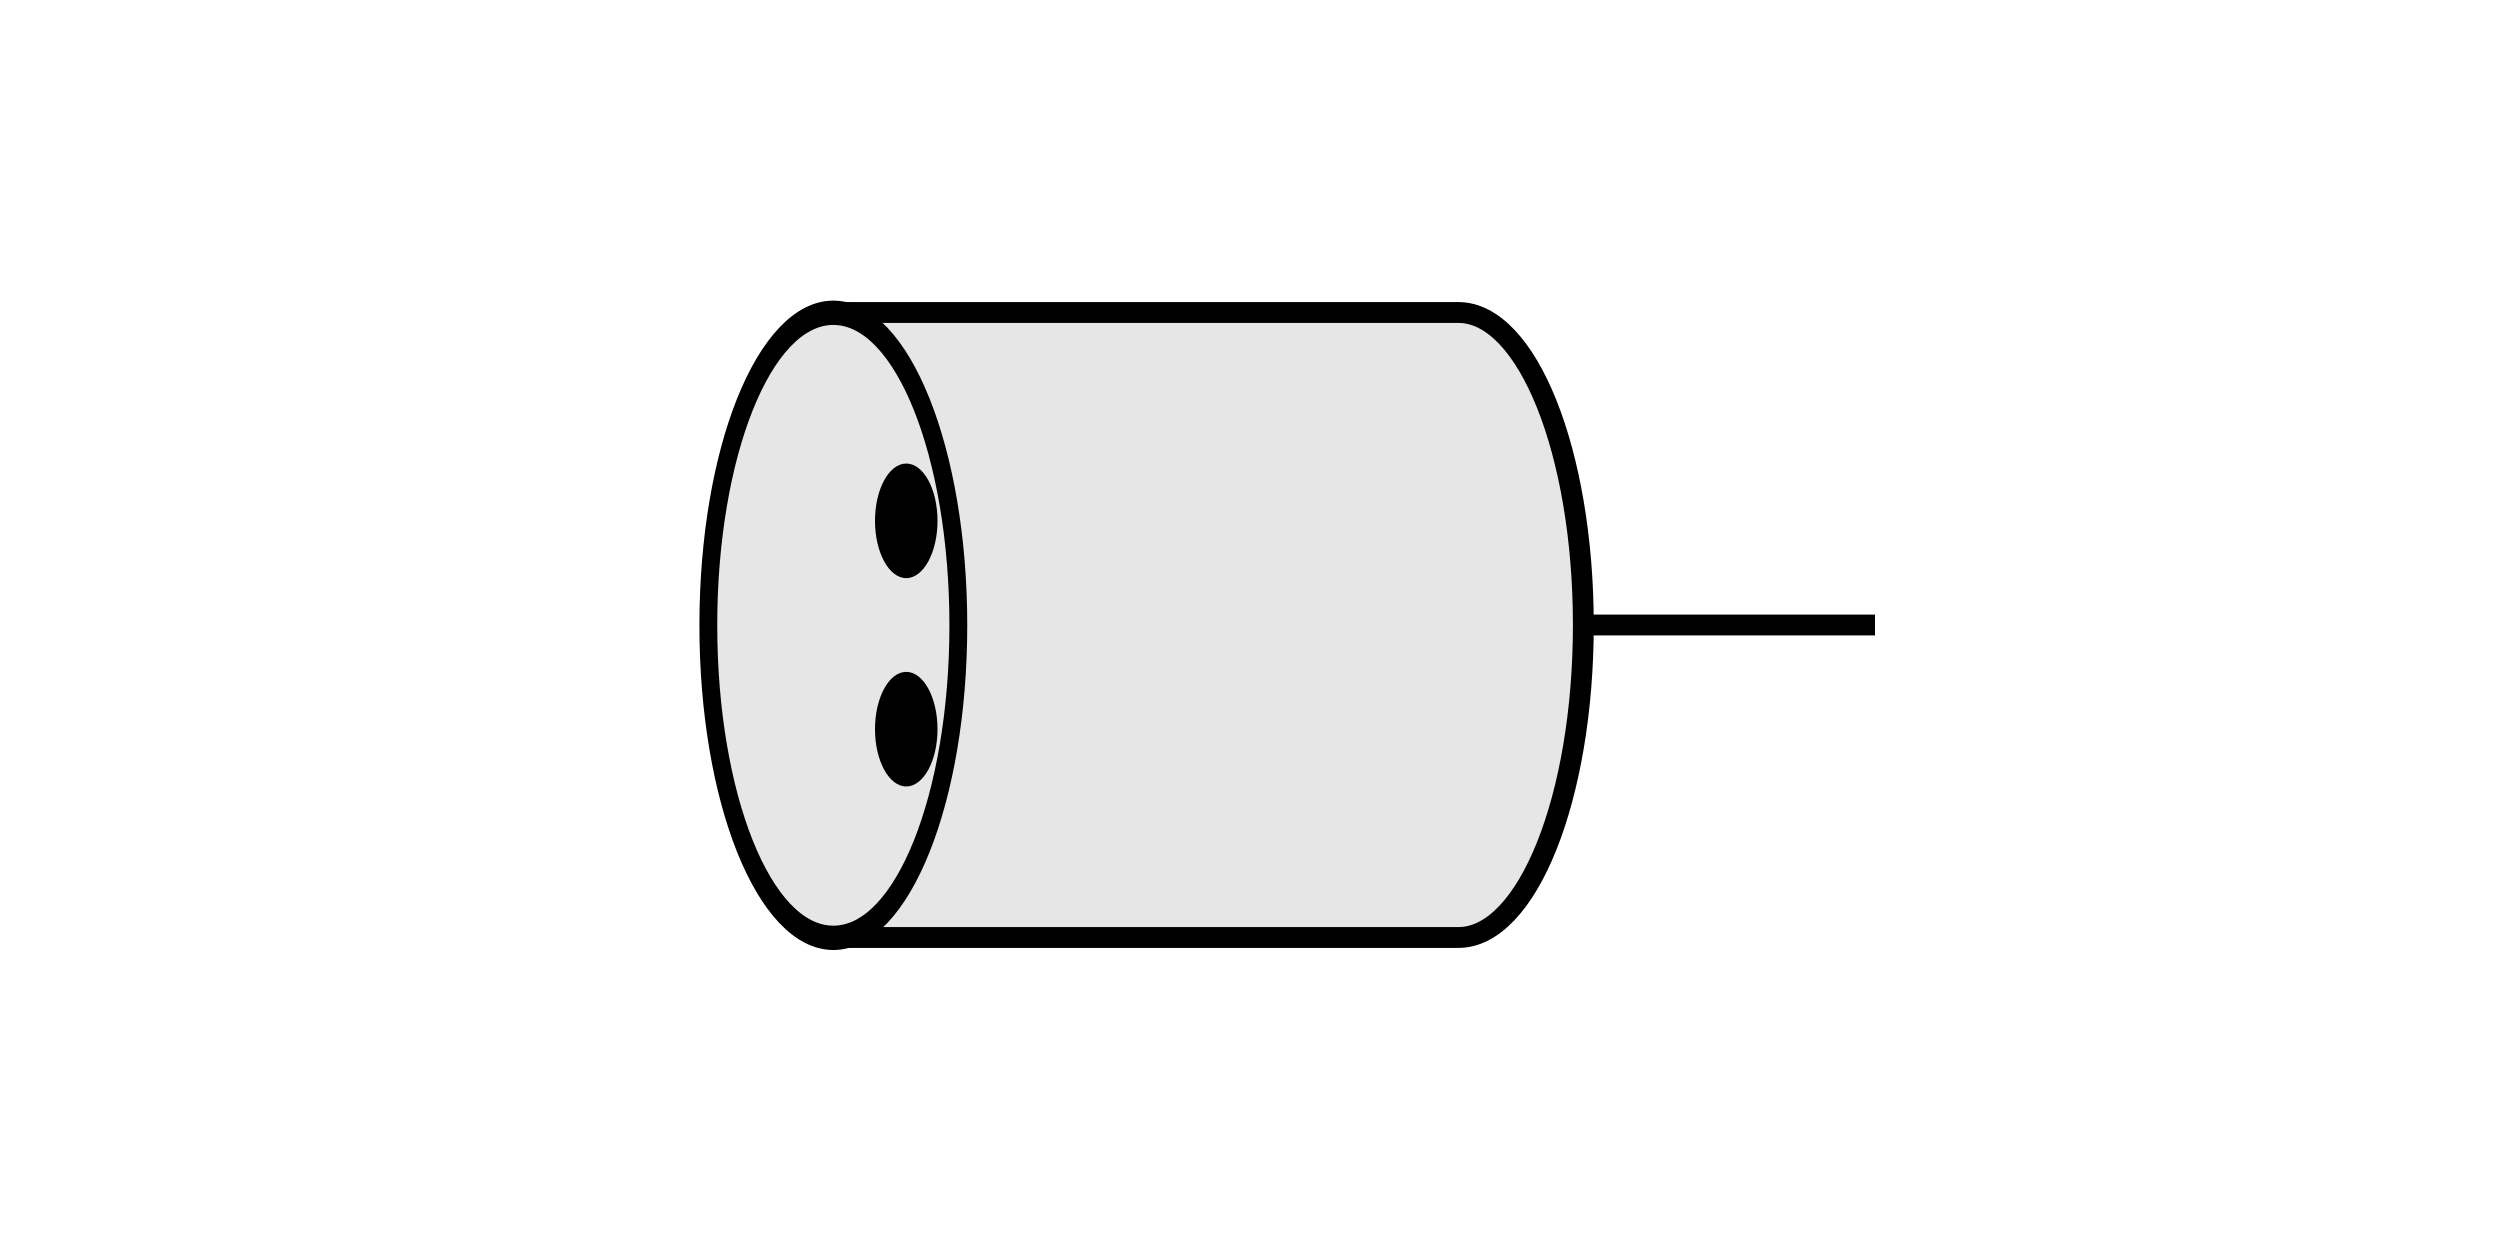 <svg version="1.1" viewBox="0 0 120 60" xmlns="http://www.w3.org/2000/svg">
 <path d="m40 15c15 0 26.686-4e-6 30-2e-6 3.314 0 6 6.716 6 15s-2.686 15-6 15c-3.314 2e-6 -20-2e-6 -30-2e-6" fill="#e6e6e6" fill-rule="evenodd" stroke="#000"/>
 <ellipse transform="matrix(4,0,0,5.455,-266,-160.91)" cx="76.5" cy="35" rx="1.5" ry="2.75" d="m 78,35 c 0,1.519 -0.672,2.75 -1.5,2.75 -0.828,0 -1.5,-1.231 -1.5,-2.75 0,-1.519 0.672,-2.75 1.5,-2.75 0.828,0 1.5,1.231 1.5,2.75 z" fill="#e6e6e6" stroke="#000" stroke-width=".214"/>
 <path d="m76 30h14" fill="none" stroke="#000" stroke-width="1px"/>
 <ellipse transform="matrix(-1,0,0,1,0,-10)" cx="-43.5" cy="35" rx="1.5" ry="2.75" d="m -42,35 c 0,1.519 -0.672,2.75 -1.5,2.75 -0.828,0 -1.5,-1.231 -1.5,-2.75 0,-1.519 0.672,-2.75 1.5,-2.75 0.828,0 1.5,1.231 1.5,2.75 z"/>
 <ellipse transform="matrix(-1,0,0,1,0,-10)" cx="-43.5" cy="45" rx="1.5" ry="2.75" d="m -42,45 c 0,1.519 -0.672,2.75 -1.5,2.75 -0.828,0 -1.5,-1.231 -1.5,-2.75 0,-1.519 0.672,-2.75 1.5,-2.75 0.828,0 1.5,1.231 1.5,2.75 z"/>
</svg>
